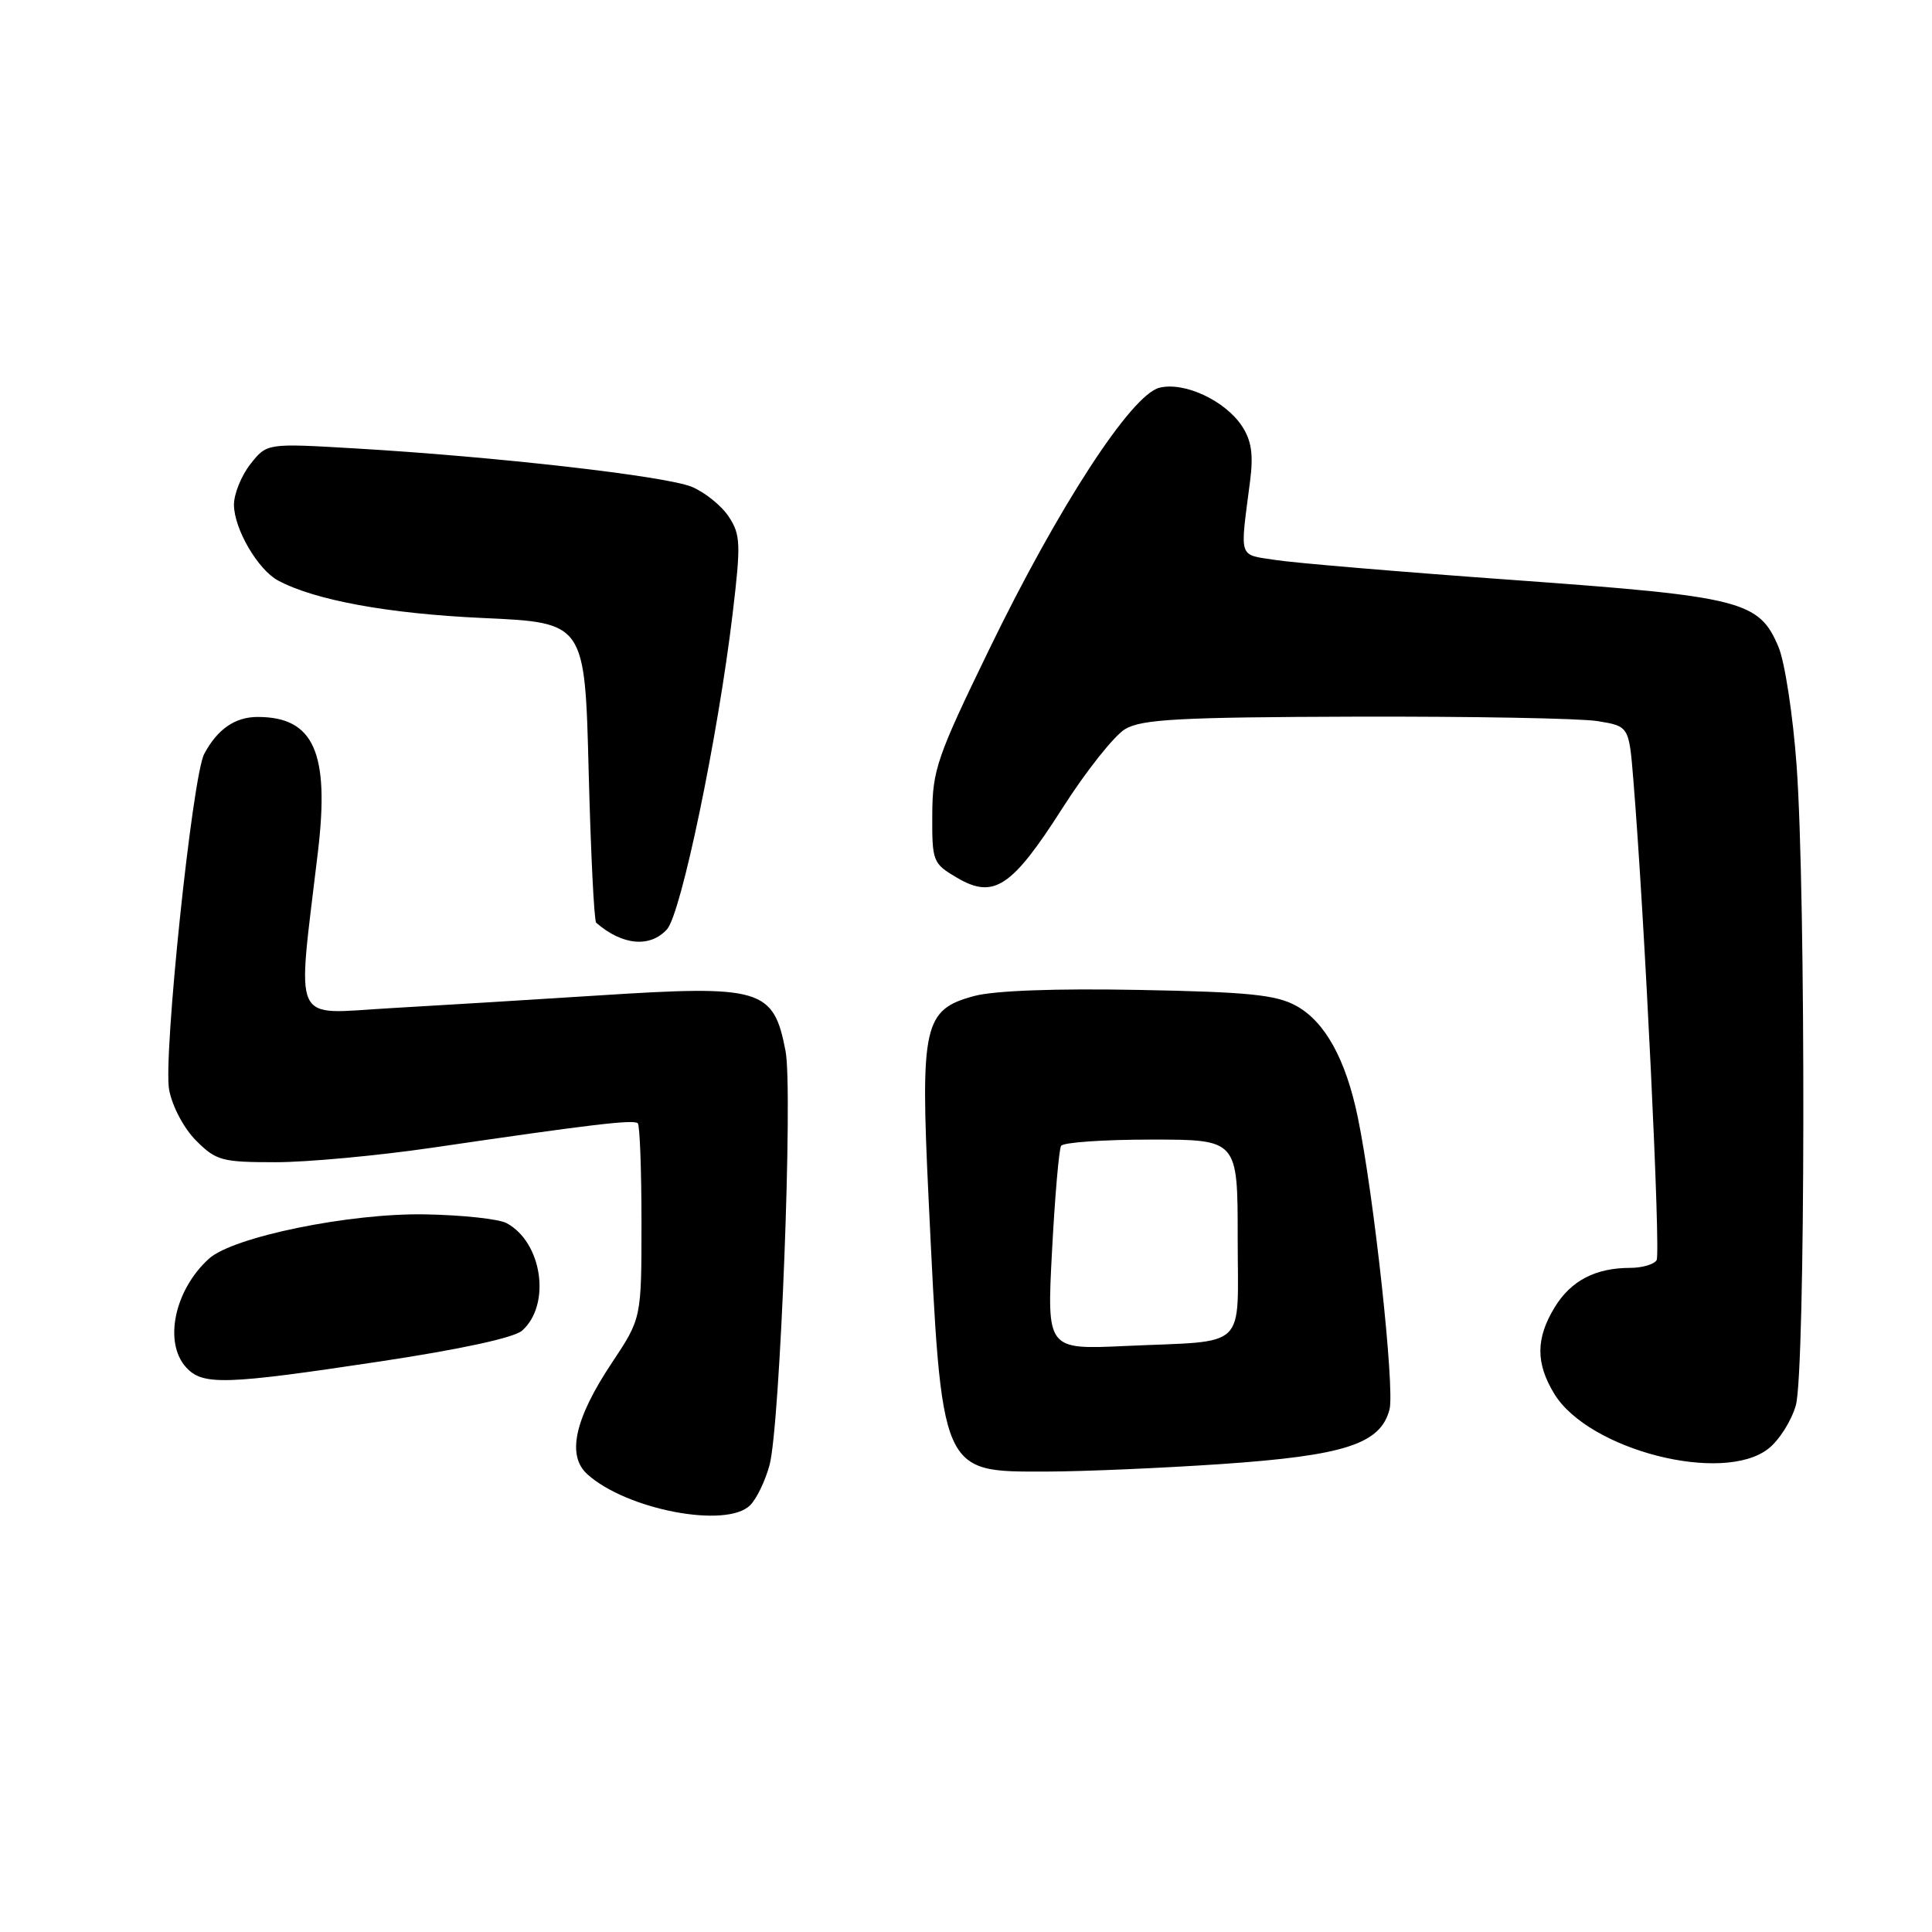 <?xml version="1.0" encoding="UTF-8" standalone="no"?>
<!DOCTYPE svg PUBLIC "-//W3C//DTD SVG 1.1//EN" "http://www.w3.org/Graphics/SVG/1.1/DTD/svg11.dtd" >
<svg xmlns="http://www.w3.org/2000/svg" xmlns:xlink="http://www.w3.org/1999/xlink" version="1.1" viewBox="0 0 256 256">
 <g >
 <path fill="currentColor"
d=" M 99.40 199.45 C 100.25 198.61 101.41 196.21 101.97 194.12 C 103.37 188.91 105.09 144.48 104.09 139.27 C 102.50 130.98 100.90 130.51 79.34 131.90 C 70.63 132.46 58.18 133.22 51.69 133.59 C 38.42 134.33 39.35 136.36 42.14 112.77 C 43.68 99.69 41.57 95.00 34.14 95.00 C 31.15 95.00 28.81 96.61 27.06 99.90 C 25.49 102.82 21.60 140.10 22.41 144.40 C 22.83 146.62 24.37 149.53 26.00 151.15 C 28.63 153.79 29.42 154.00 36.50 154.00 C 40.71 154.00 50.08 153.13 57.33 152.07 C 78.37 148.98 83.98 148.32 84.51 148.84 C 84.78 149.11 85.00 155.04 85.00 162.01 C 85.00 174.69 85.00 174.69 81.07 180.59 C 76.14 188.00 75.07 192.85 77.82 195.34 C 83.02 200.05 96.28 202.58 99.40 199.45 Z  M 161.92 193.99 C 178.20 192.87 182.94 191.33 184.12 186.75 C 184.83 183.99 182.06 158.43 179.92 148.07 C 178.33 140.36 175.56 135.36 171.74 133.27 C 169.07 131.81 165.42 131.44 150.90 131.17 C 139.83 130.96 131.73 131.26 129.07 131.98 C 122.41 133.77 121.94 135.85 123.03 158.57 C 124.81 195.57 124.57 195.01 138.70 194.99 C 143.54 194.98 153.99 194.53 161.92 193.99 Z  M 234.33 191.95 C 235.76 190.83 237.39 188.24 237.96 186.20 C 239.23 181.65 239.30 118.48 238.06 101.44 C 237.58 94.80 236.50 87.75 235.67 85.75 C 233.10 79.61 230.85 79.04 200.62 76.86 C 185.70 75.79 171.47 74.59 169.00 74.20 C 164.03 73.43 164.29 74.22 165.64 63.77 C 166.10 60.23 165.83 58.39 164.58 56.48 C 162.35 53.08 156.92 50.55 153.62 51.38 C 149.89 52.32 140.25 67.14 131.10 85.99 C 124.15 100.30 123.56 102.00 123.53 107.93 C 123.50 114.17 123.60 114.42 126.82 116.31 C 131.68 119.17 134.08 117.58 140.78 107.08 C 143.91 102.17 147.66 97.45 149.10 96.60 C 151.30 95.30 156.32 95.03 179.61 94.96 C 194.95 94.92 209.38 95.18 211.68 95.55 C 215.85 96.23 215.85 96.23 216.43 103.37 C 217.92 121.53 220.07 166.07 219.51 166.98 C 219.16 167.54 217.59 168.00 216.01 168.00 C 211.41 168.00 208.15 169.70 206.00 173.23 C 203.49 177.35 203.48 180.63 205.95 184.69 C 210.50 192.14 228.30 196.70 234.33 191.95 Z  M 50.29 180.41 C 61.05 178.79 68.14 177.25 69.19 176.31 C 73.05 172.86 71.85 164.60 67.12 162.07 C 66.10 161.52 61.27 161.00 56.38 160.91 C 46.36 160.72 30.89 163.89 27.69 166.78 C 23.12 170.92 21.66 177.86 24.65 181.17 C 26.84 183.59 29.73 183.51 50.29 180.41 Z  M 88.38 123.14 C 90.26 121.05 95.14 97.61 97.08 81.30 C 98.18 72.06 98.13 70.85 96.57 68.47 C 95.62 67.02 93.42 65.24 91.67 64.51 C 88.25 63.08 65.66 60.50 46.93 59.41 C 35.36 58.73 35.36 58.73 33.18 61.50 C 31.98 63.02 31.00 65.45 31.00 66.88 C 31.01 70.07 34.17 75.49 36.86 76.93 C 41.75 79.54 51.47 81.32 64.00 81.89 C 77.50 82.50 77.50 82.50 78.00 102.17 C 78.28 112.99 78.72 122.03 79.00 122.27 C 82.47 125.28 86.13 125.61 88.38 123.14 Z  M 139.40 165.74 C 139.78 158.55 140.32 152.29 140.60 151.83 C 140.89 151.37 146.27 151.00 152.56 151.00 C 164.00 151.00 164.00 151.00 164.00 163.98 C 164.00 179.12 165.57 177.60 149.11 178.35 C 138.71 178.83 138.71 178.83 139.40 165.74 Z "/>
</g>
</svg>